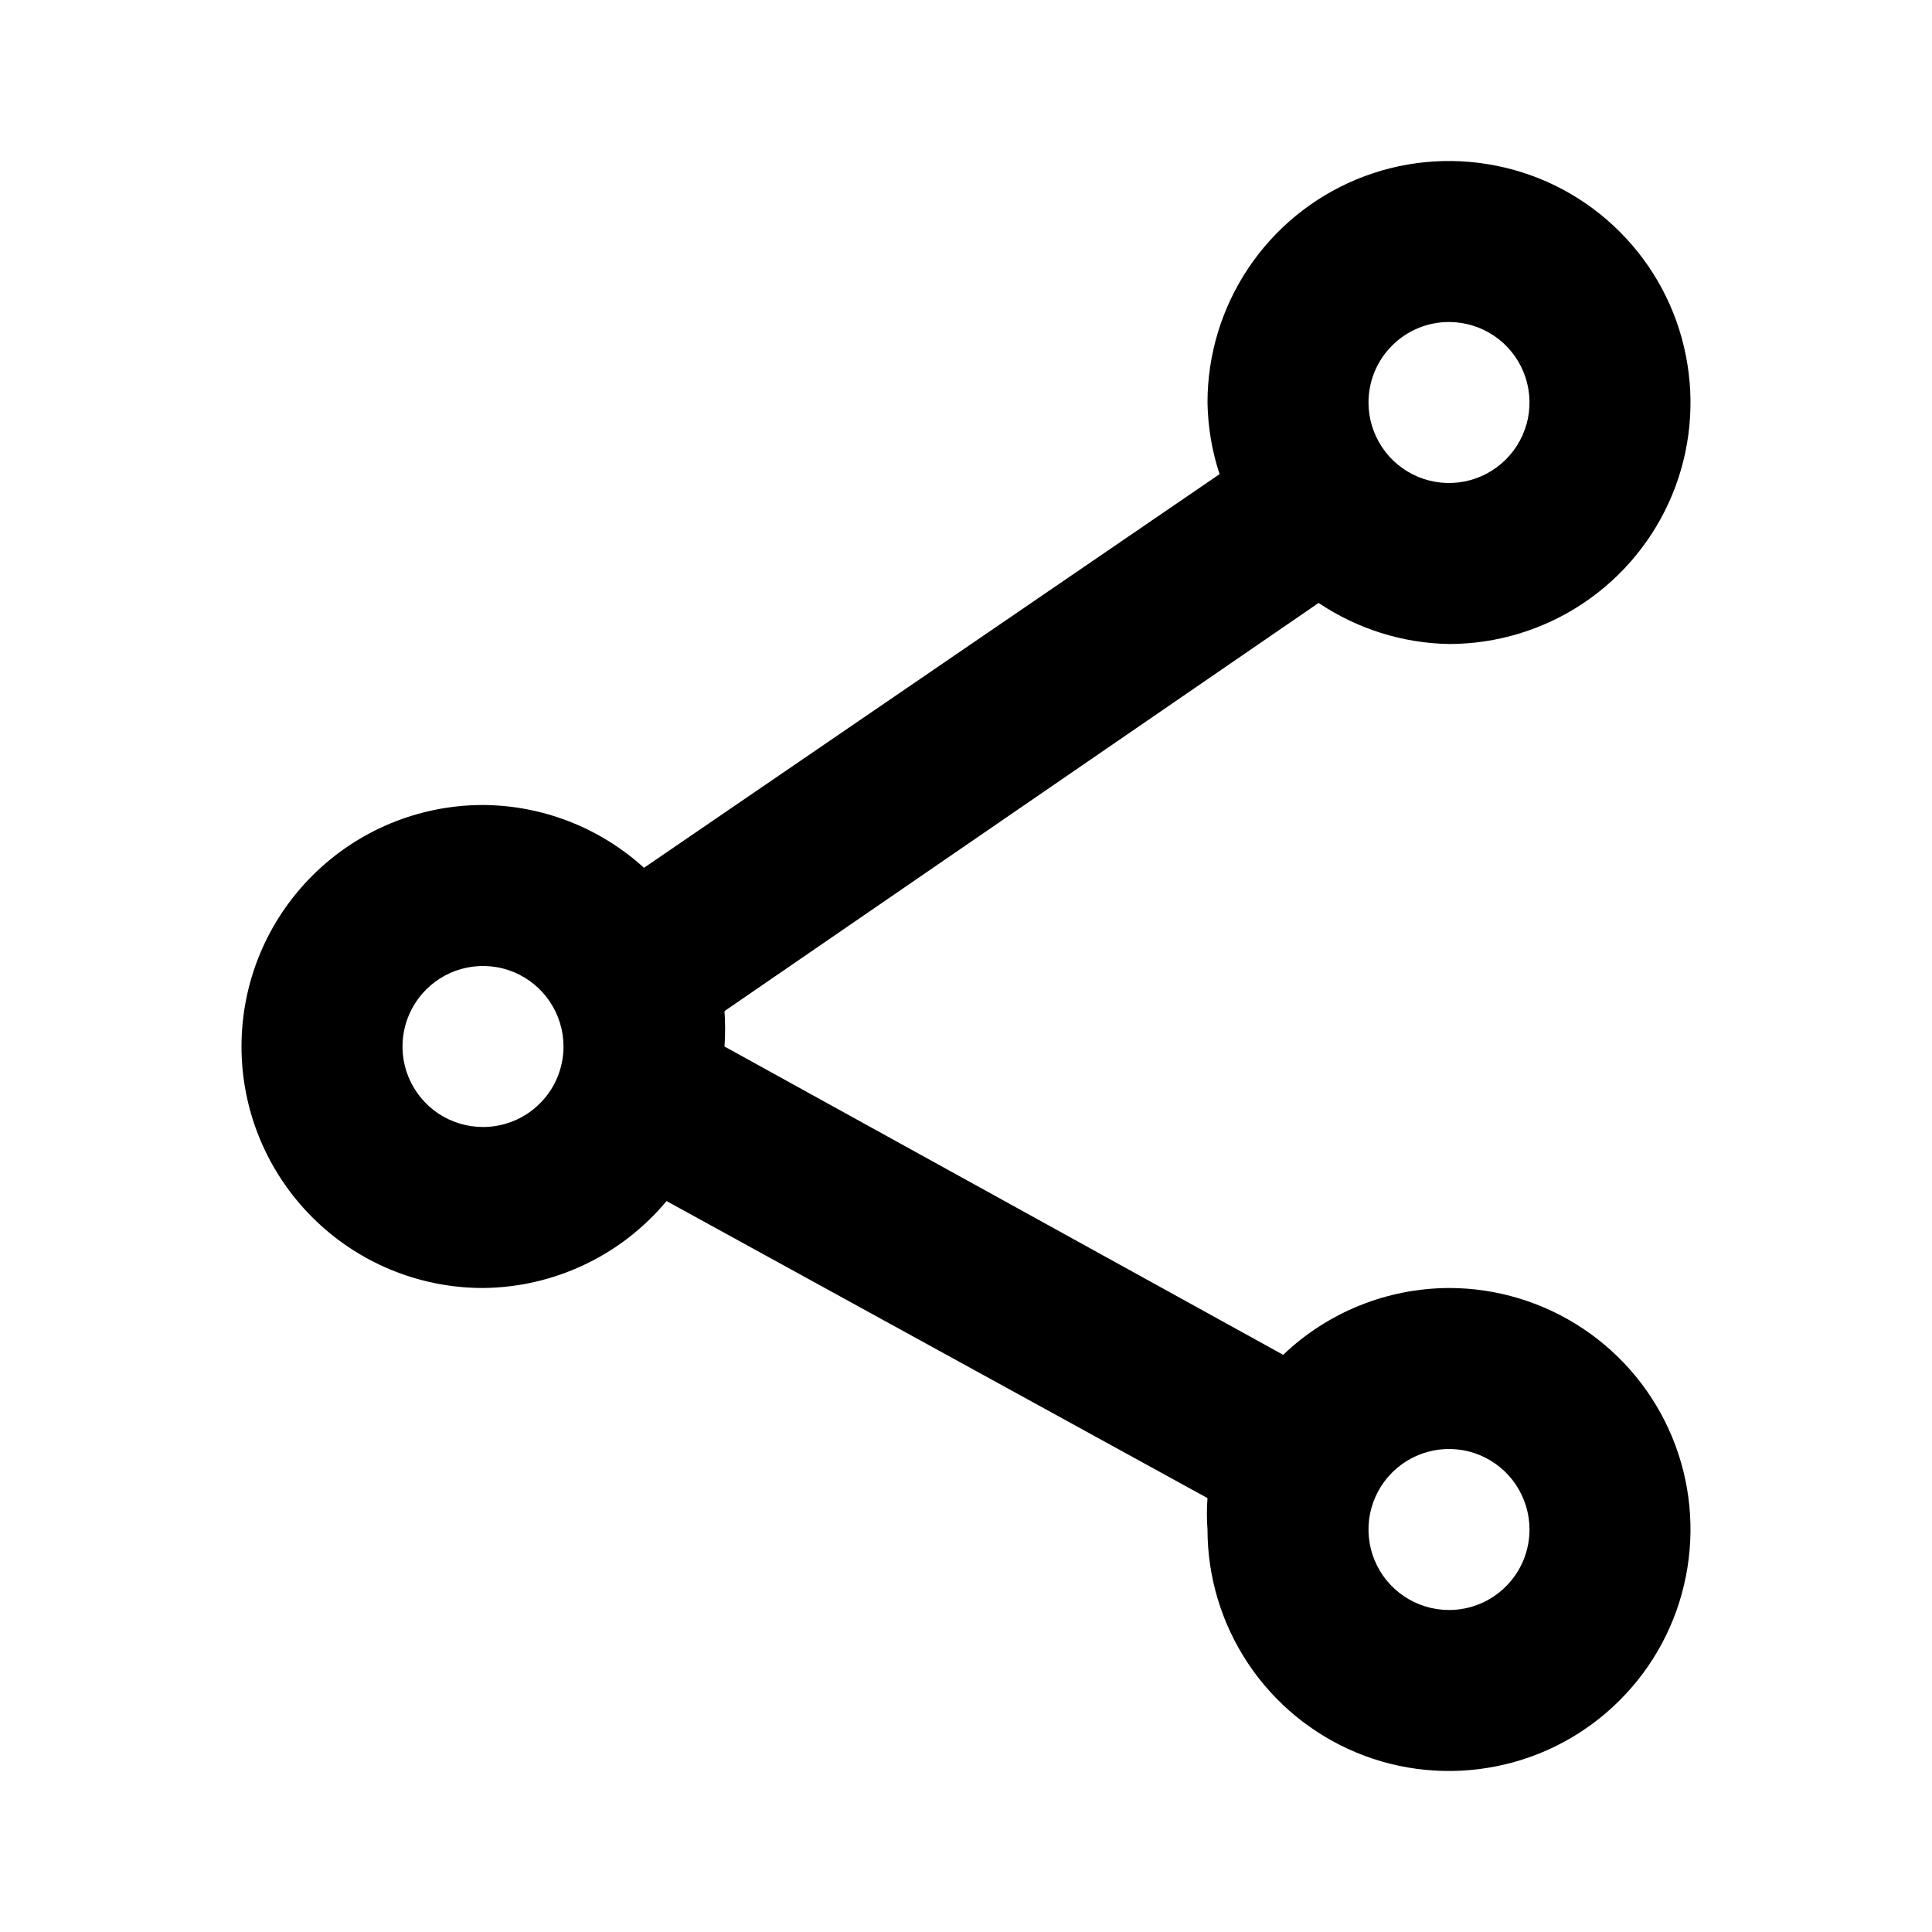 <svg width="24" height="24" viewBox="0 0 24 24" xmlns="http://www.w3.org/2000/svg">
  <path d="M18 16C17.232 16.003 16.495 16.3 15.94 16.83L9 13C9.01 12.854 9.01 12.707 9 12.56L16.38 7.49C16.86 7.812 17.422 7.99 18 8C18.593 8 19.173 7.824 19.667 7.494C20.16 7.165 20.545 6.696 20.772 6.148C20.999 5.6 21.058 4.997 20.942 4.415C20.827 3.833 20.541 3.298 20.121 2.879C19.702 2.459 19.167 2.173 18.585 2.058C18.003 1.942 17.4 2.001 16.852 2.228C16.304 2.455 15.835 2.84 15.506 3.333C15.176 3.827 15 4.407 15 5C15.005 5.303 15.055 5.603 15.15 5.89L8 10.78C7.452 10.282 6.74 10.004 6 10C5.204 10 4.441 10.316 3.879 10.879C3.316 11.441 3 12.204 3 13C3 13.796 3.316 14.559 3.879 15.121C4.441 15.684 5.204 16 6 16C6.436 15.996 6.865 15.898 7.259 15.711C7.653 15.525 8.001 15.255 8.28 14.92L15 18.61C14.99 18.74 14.99 18.87 15 19C15 19.593 15.176 20.173 15.506 20.667C15.835 21.16 16.304 21.545 16.852 21.772C17.4 21.999 18.003 22.058 18.585 21.942C19.167 21.827 19.702 21.541 20.121 21.121C20.541 20.702 20.827 20.167 20.942 19.585C21.058 19.003 20.999 18.4 20.772 17.852C20.545 17.304 20.16 16.835 19.667 16.506C19.173 16.176 18.593 16 18 16ZM18 4C18.198 4 18.391 4.059 18.556 4.169C18.72 4.278 18.848 4.435 18.924 4.617C19 4.8 19.019 5.001 18.981 5.195C18.942 5.389 18.847 5.567 18.707 5.707C18.567 5.847 18.389 5.942 18.195 5.981C18.001 6.019 17.8 6 17.617 5.924C17.435 5.848 17.278 5.72 17.169 5.556C17.059 5.391 17 5.198 17 5C17 4.735 17.105 4.48 17.293 4.293C17.48 4.105 17.735 4 18 4ZM6 14C5.802 14 5.609 13.941 5.444 13.832C5.28 13.722 5.152 13.565 5.076 13.383C5 13.2 4.981 12.999 5.019 12.805C5.058 12.611 5.153 12.433 5.293 12.293C5.433 12.153 5.611 12.058 5.805 12.019C5.999 11.981 6.2 12 6.383 12.076C6.565 12.152 6.722 12.28 6.831 12.444C6.941 12.609 7 12.802 7 13C7 13.265 6.895 13.52 6.707 13.707C6.52 13.895 6.265 14 6 14ZM18 20C17.802 20 17.609 19.941 17.444 19.831C17.28 19.722 17.152 19.565 17.076 19.383C17 19.2 16.981 18.999 17.019 18.805C17.058 18.611 17.153 18.433 17.293 18.293C17.433 18.153 17.611 18.058 17.805 18.019C17.999 17.981 18.2 18 18.383 18.076C18.565 18.152 18.722 18.28 18.831 18.444C18.941 18.609 19 18.802 19 19C19 19.265 18.895 19.52 18.707 19.707C18.52 19.895 18.265 20 18 20Z"/>
</svg>
